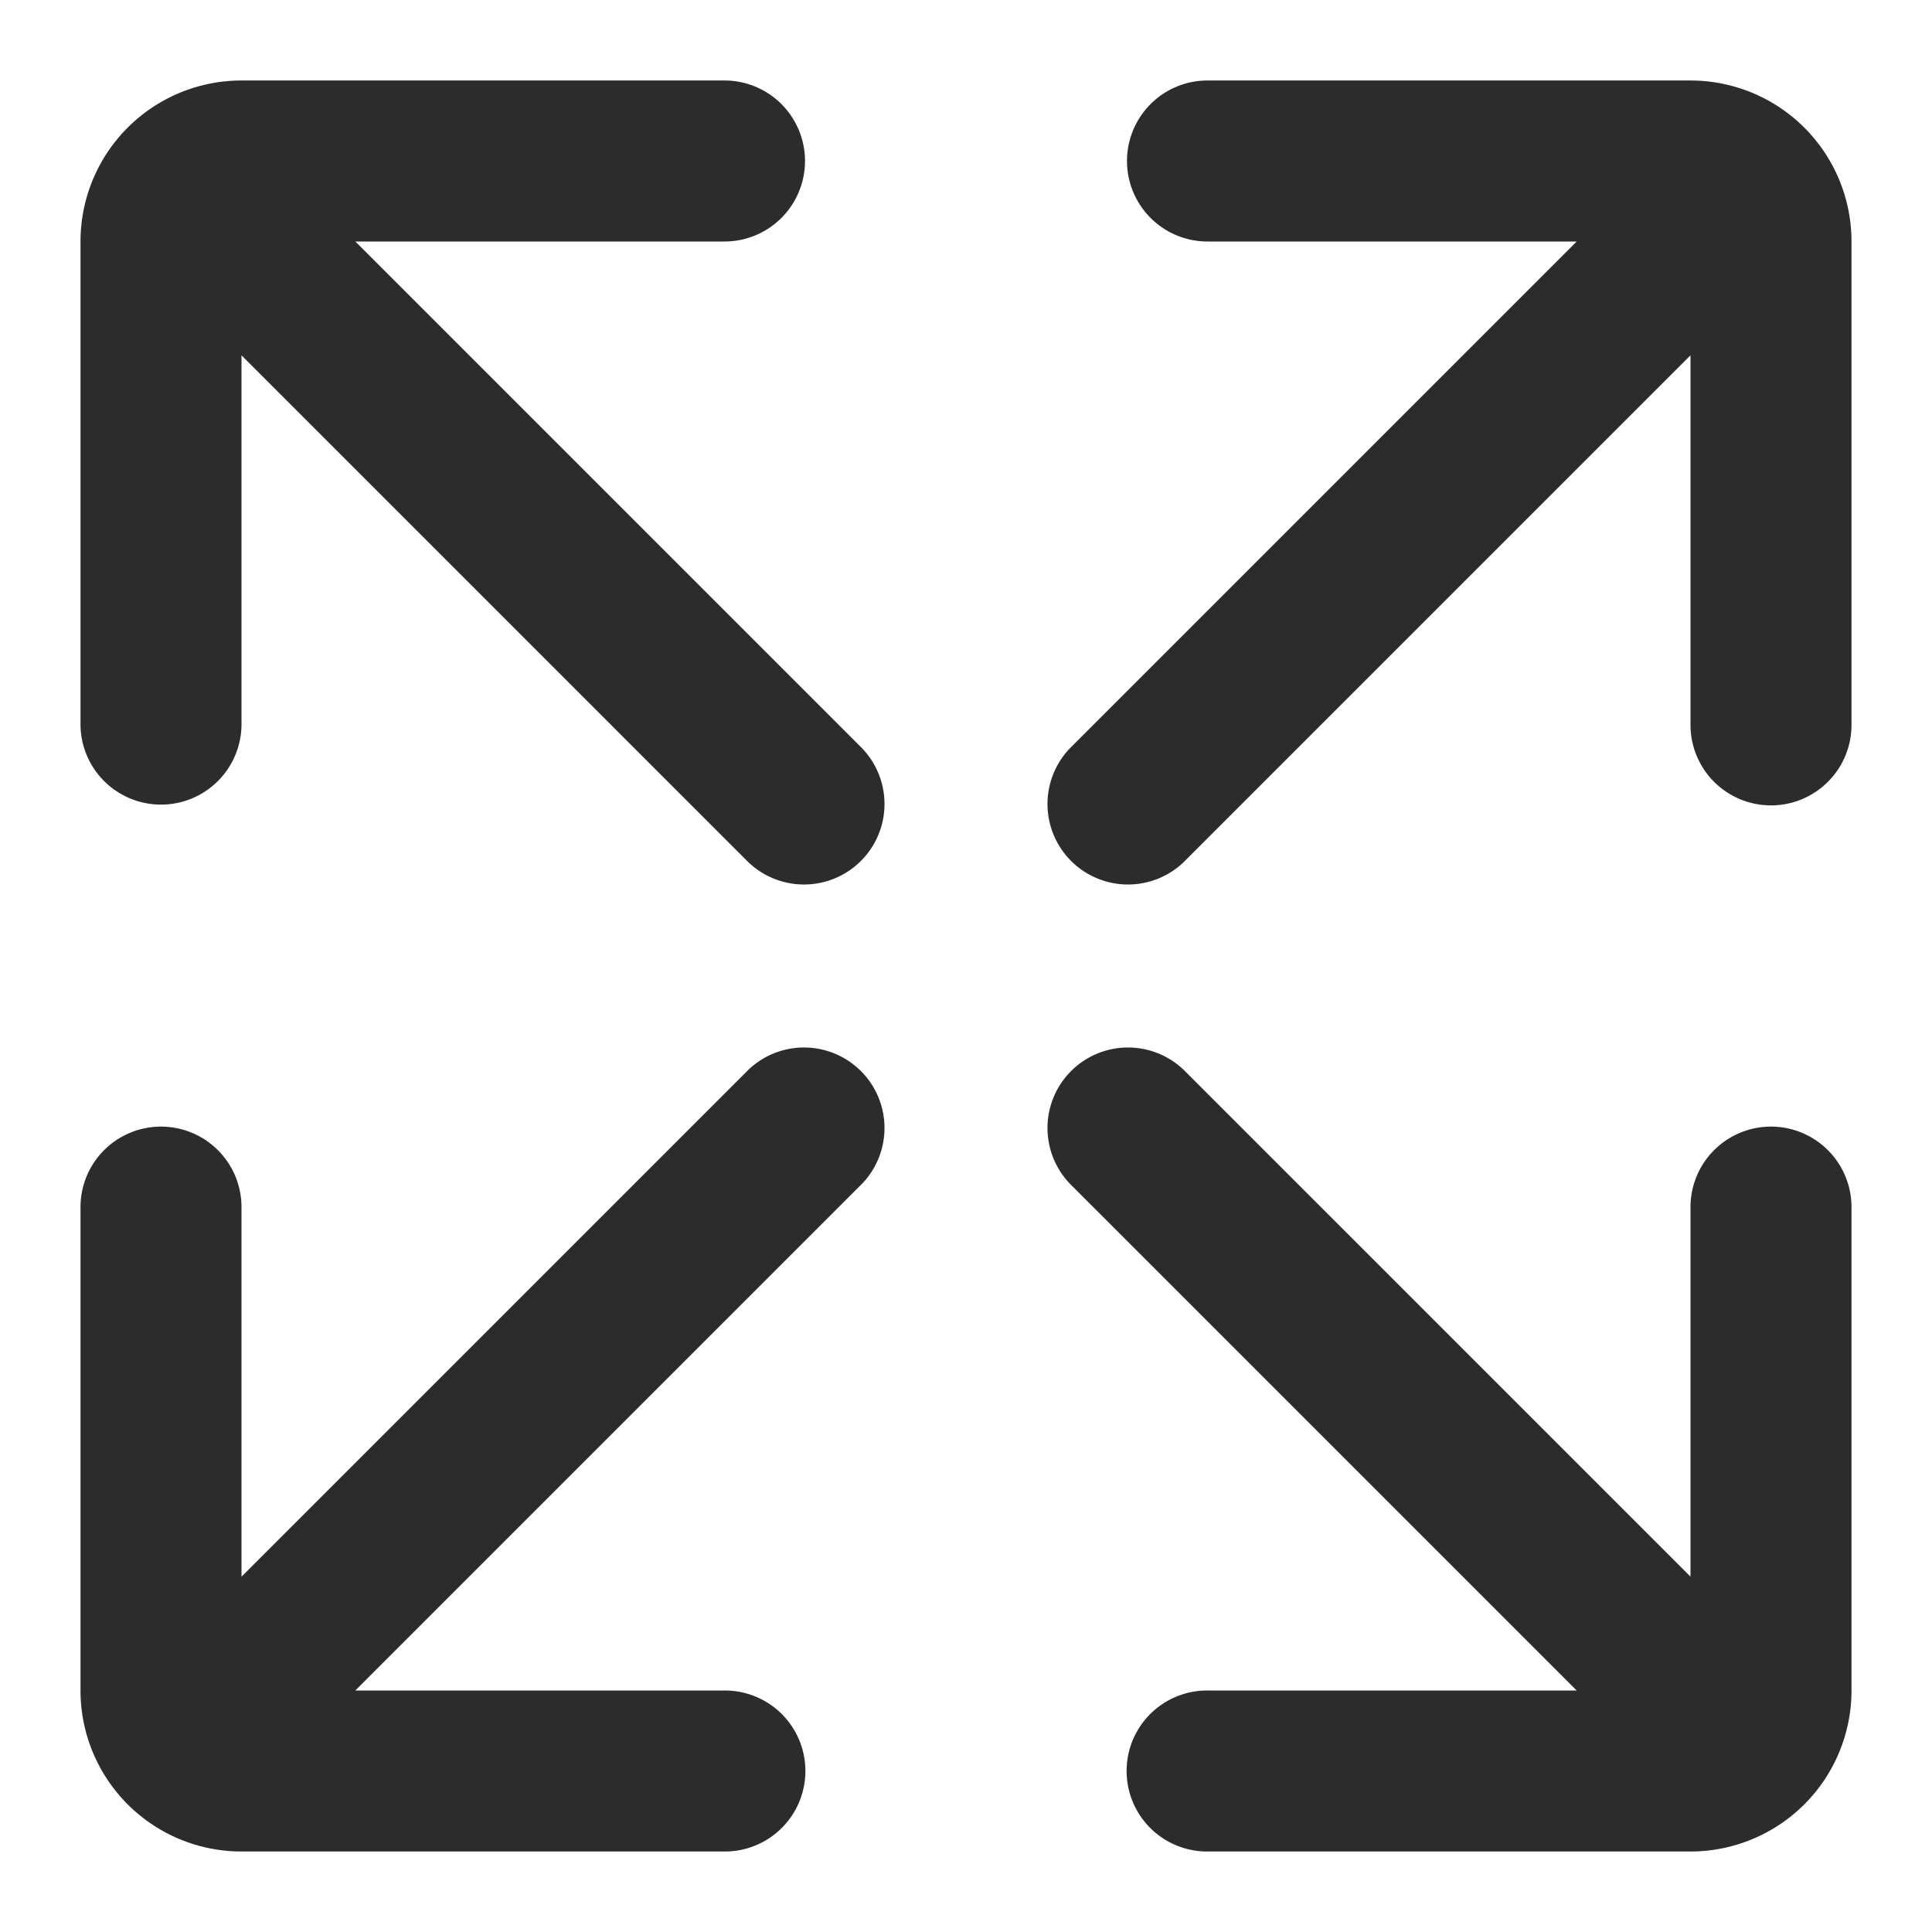 <?xml version="1.0" standalone="no"?><!DOCTYPE svg PUBLIC "-//W3C//DTD SVG 1.1//EN" "http://www.w3.org/Graphics/SVG/1.1/DTD/svg11.dtd"><svg class="icon" width="200px" height="200.00px" viewBox="0 0 1024 1024" version="1.1" xmlns="http://www.w3.org/2000/svg"><path fill="#2c2c2c" d="M597.333 85.333a42.667 42.667 0 0 1 42.667-42.667h256a85.333 85.333 0 0 1 85.333 85.333v256a42.667 42.667 0 1 1-85.333 0V188.331l-268.501 268.501a42.667 42.667 0 0 1-60.331-60.331L835.669 128H640a42.667 42.667 0 0 1-42.667-42.667zM128 835.669l268.501-268.501a42.667 42.667 0 0 1 60.331 60.331L188.331 896H384a42.667 42.667 0 1 1 0 85.333H128a85.333 85.333 0 0 1-85.333-85.333v-256a42.667 42.667 0 1 1 85.333 0v195.669zM426.667 85.333a42.667 42.667 0 0 0-42.667-42.667H128a85.333 85.333 0 0 0-85.333 85.333v256a42.667 42.667 0 0 0 85.333 0V188.331l268.501 268.501a42.667 42.667 0 0 0 60.331-60.331L188.331 128H384a42.667 42.667 0 0 0 42.667-42.667zM896 835.669l-268.501-268.501a42.667 42.667 0 0 0-60.331 60.331L835.669 896H640a42.667 42.667 0 1 0 0 85.333h256a85.333 85.333 0 0 0 85.333-85.333v-256a42.667 42.667 0 1 0-85.333 0v195.669z"  /></svg>
